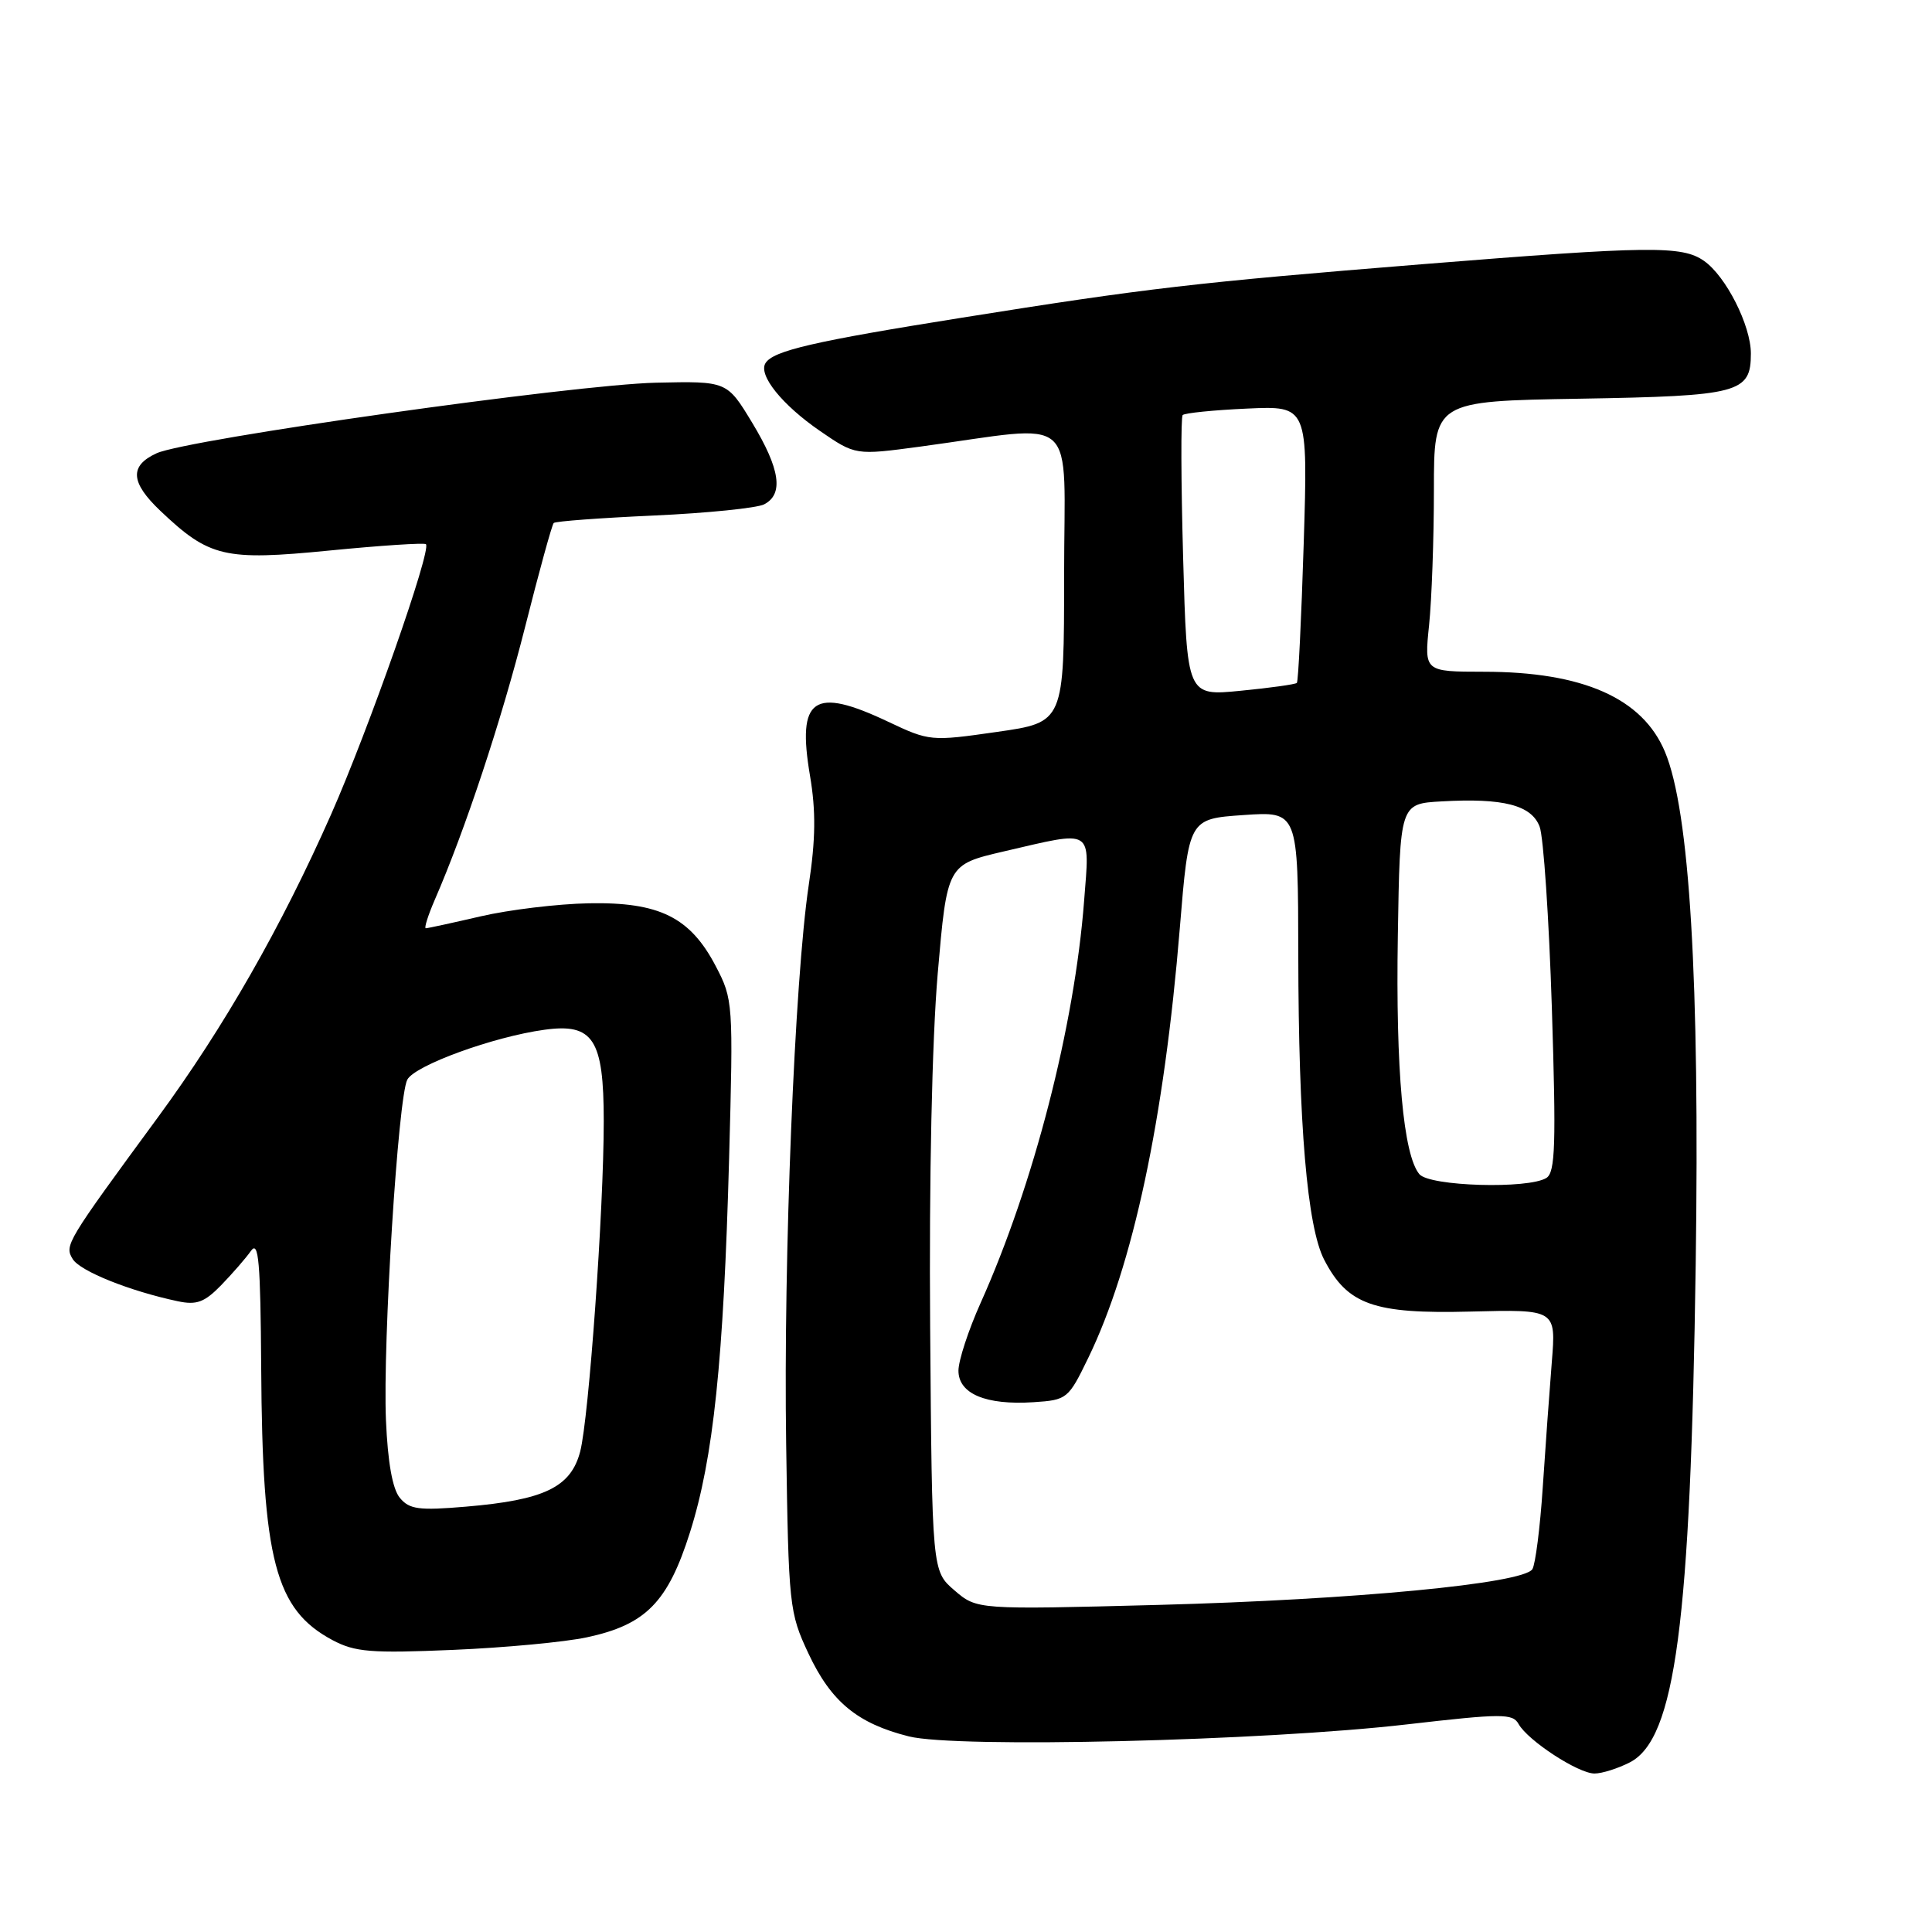 <?xml version="1.0" encoding="UTF-8" standalone="no"?>
<!DOCTYPE svg PUBLIC "-//W3C//DTD SVG 1.1//EN" "http://www.w3.org/Graphics/SVG/1.1/DTD/svg11.dtd" >
<svg xmlns="http://www.w3.org/2000/svg" xmlns:xlink="http://www.w3.org/1999/xlink" version="1.1" viewBox="0 0 256 256">
 <g >
 <path fill="currentColor"
d=" M 215.97 233.52 C 221.99 230.40 224.01 215.17 224.69 167.50 C 225.23 129.82 223.89 107.45 220.62 99.63 C 217.65 92.51 209.74 89.01 196.61 89.01 C 188.72 89.00 188.72 89.00 189.36 82.85 C 189.71 79.47 190.00 71.41 190.00 64.93 C 190.00 53.15 190.00 53.15 209.35 52.83 C 230.50 52.47 232.00 52.07 232.00 46.84 C 232.00 43.13 228.70 36.60 225.79 34.57 C 222.88 32.53 218.65 32.58 188.45 35.01 C 158.36 37.44 151.99 38.18 127.50 42.09 C 107.79 45.23 102.45 46.47 101.43 48.12 C 100.45 49.70 103.63 53.65 108.66 57.11 C 113.35 60.33 113.35 60.33 121.92 59.18 C 143.31 56.29 141.00 54.23 141.00 76.23 C 141.00 95.71 141.00 95.71 132.12 96.98 C 123.35 98.24 123.16 98.22 117.68 95.63 C 107.78 90.94 105.58 92.46 107.33 102.79 C 108.12 107.45 108.08 111.21 107.16 117.29 C 105.29 129.80 103.80 166.63 104.17 191.36 C 104.49 212.82 104.58 213.67 107.12 219.09 C 110.12 225.49 113.61 228.37 120.42 230.08 C 126.73 231.67 167.41 230.69 186.43 228.49 C 199.02 227.04 200.44 227.03 201.22 228.44 C 202.46 230.65 209.13 235.00 211.28 235.00 C 212.28 235.00 214.39 234.33 215.97 233.52 Z  M 77.78 216.95 C 85.58 215.28 88.50 212.30 91.43 203.03 C 94.53 193.23 95.88 180.32 96.61 153.50 C 97.17 132.87 97.14 132.42 94.84 128.02 C 91.45 121.53 87.36 119.51 78.02 119.69 C 73.88 119.77 67.43 120.55 63.69 121.42 C 59.94 122.29 56.67 123.00 56.42 123.00 C 56.18 123.00 56.71 121.31 57.60 119.25 C 61.63 110.00 66.45 95.43 69.57 83.11 C 71.43 75.74 73.14 69.53 73.37 69.30 C 73.59 69.07 79.57 68.63 86.64 68.31 C 93.71 67.99 100.29 67.32 101.25 66.83 C 103.87 65.48 103.37 62.13 99.66 56.00 C 96.33 50.50 96.33 50.50 86.92 50.71 C 76.04 50.96 24.84 58.19 20.75 60.06 C 17.13 61.72 17.28 63.92 21.25 67.69 C 27.74 73.85 29.73 74.32 43.64 72.95 C 50.47 72.28 56.23 71.90 56.44 72.11 C 57.20 72.89 48.85 96.65 43.86 107.94 C 37.26 122.85 29.68 136.11 20.96 148.00 C 8.71 164.69 8.52 165.01 9.64 166.84 C 10.63 168.44 17.18 171.07 23.55 172.42 C 26.05 172.95 27.09 172.57 29.31 170.29 C 30.80 168.75 32.58 166.71 33.26 165.74 C 34.27 164.32 34.52 167.23 34.61 181.24 C 34.76 206.76 36.47 213.28 44.07 217.33 C 47.05 218.91 49.15 219.08 60.00 218.62 C 66.88 218.33 74.88 217.58 77.78 216.95 Z  M 126.47 210.73 C 123.50 208.18 123.50 208.18 123.25 175.84 C 123.10 156.22 123.50 137.81 124.25 129.03 C 125.50 114.57 125.50 114.57 133.00 112.82 C 145.04 110.03 144.40 109.63 143.65 119.37 C 142.38 135.97 136.97 156.97 129.93 172.66 C 128.32 176.25 127.00 180.28 127.00 181.62 C 127.00 184.68 130.62 186.21 136.94 185.80 C 141.40 185.51 141.56 185.37 144.20 179.93 C 150.12 167.73 154.25 148.37 156.33 123.00 C 157.52 108.50 157.52 108.50 164.76 108.00 C 172.00 107.50 172.00 107.50 172.03 126.50 C 172.06 149.02 173.21 162.57 175.46 166.92 C 178.55 172.89 182.02 174.12 194.85 173.79 C 206.19 173.50 206.19 173.50 205.62 180.50 C 205.31 184.35 204.77 191.83 204.42 197.12 C 204.07 202.41 203.45 207.27 203.05 207.92 C 201.87 209.83 179.44 211.97 153.47 212.66 C 129.45 213.29 129.45 213.29 126.47 210.73 Z  M 188.07 155.58 C 185.95 153.03 184.93 141.79 185.22 124.00 C 185.50 106.50 185.50 106.50 191.00 106.19 C 199.20 105.72 202.93 106.68 204.01 109.54 C 204.52 110.87 205.25 121.69 205.63 133.58 C 206.20 151.62 206.09 155.33 204.91 156.08 C 202.53 157.58 189.41 157.20 188.07 155.58 Z  M 156.77 73.87 C 156.49 63.76 156.46 55.28 156.71 55.00 C 156.96 54.73 160.79 54.34 165.23 54.14 C 173.31 53.77 173.31 53.77 172.75 71.96 C 172.44 81.97 172.03 90.30 171.84 90.49 C 171.65 90.68 168.30 91.15 164.39 91.53 C 157.28 92.23 157.28 92.23 156.77 73.87 Z  M 52.98 198.47 C 52.01 197.31 51.38 193.77 51.14 188.17 C 50.71 177.88 52.75 145.34 53.97 143.06 C 54.98 141.16 65.40 137.37 72.13 136.45 C 78.61 135.55 80.00 137.69 80.00 148.57 C 80.00 160.33 78.03 187.86 76.88 192.33 C 75.64 197.07 72.14 198.76 61.73 199.64 C 55.50 200.17 54.24 200.00 52.98 198.47 Z "/>
</g>
</svg>